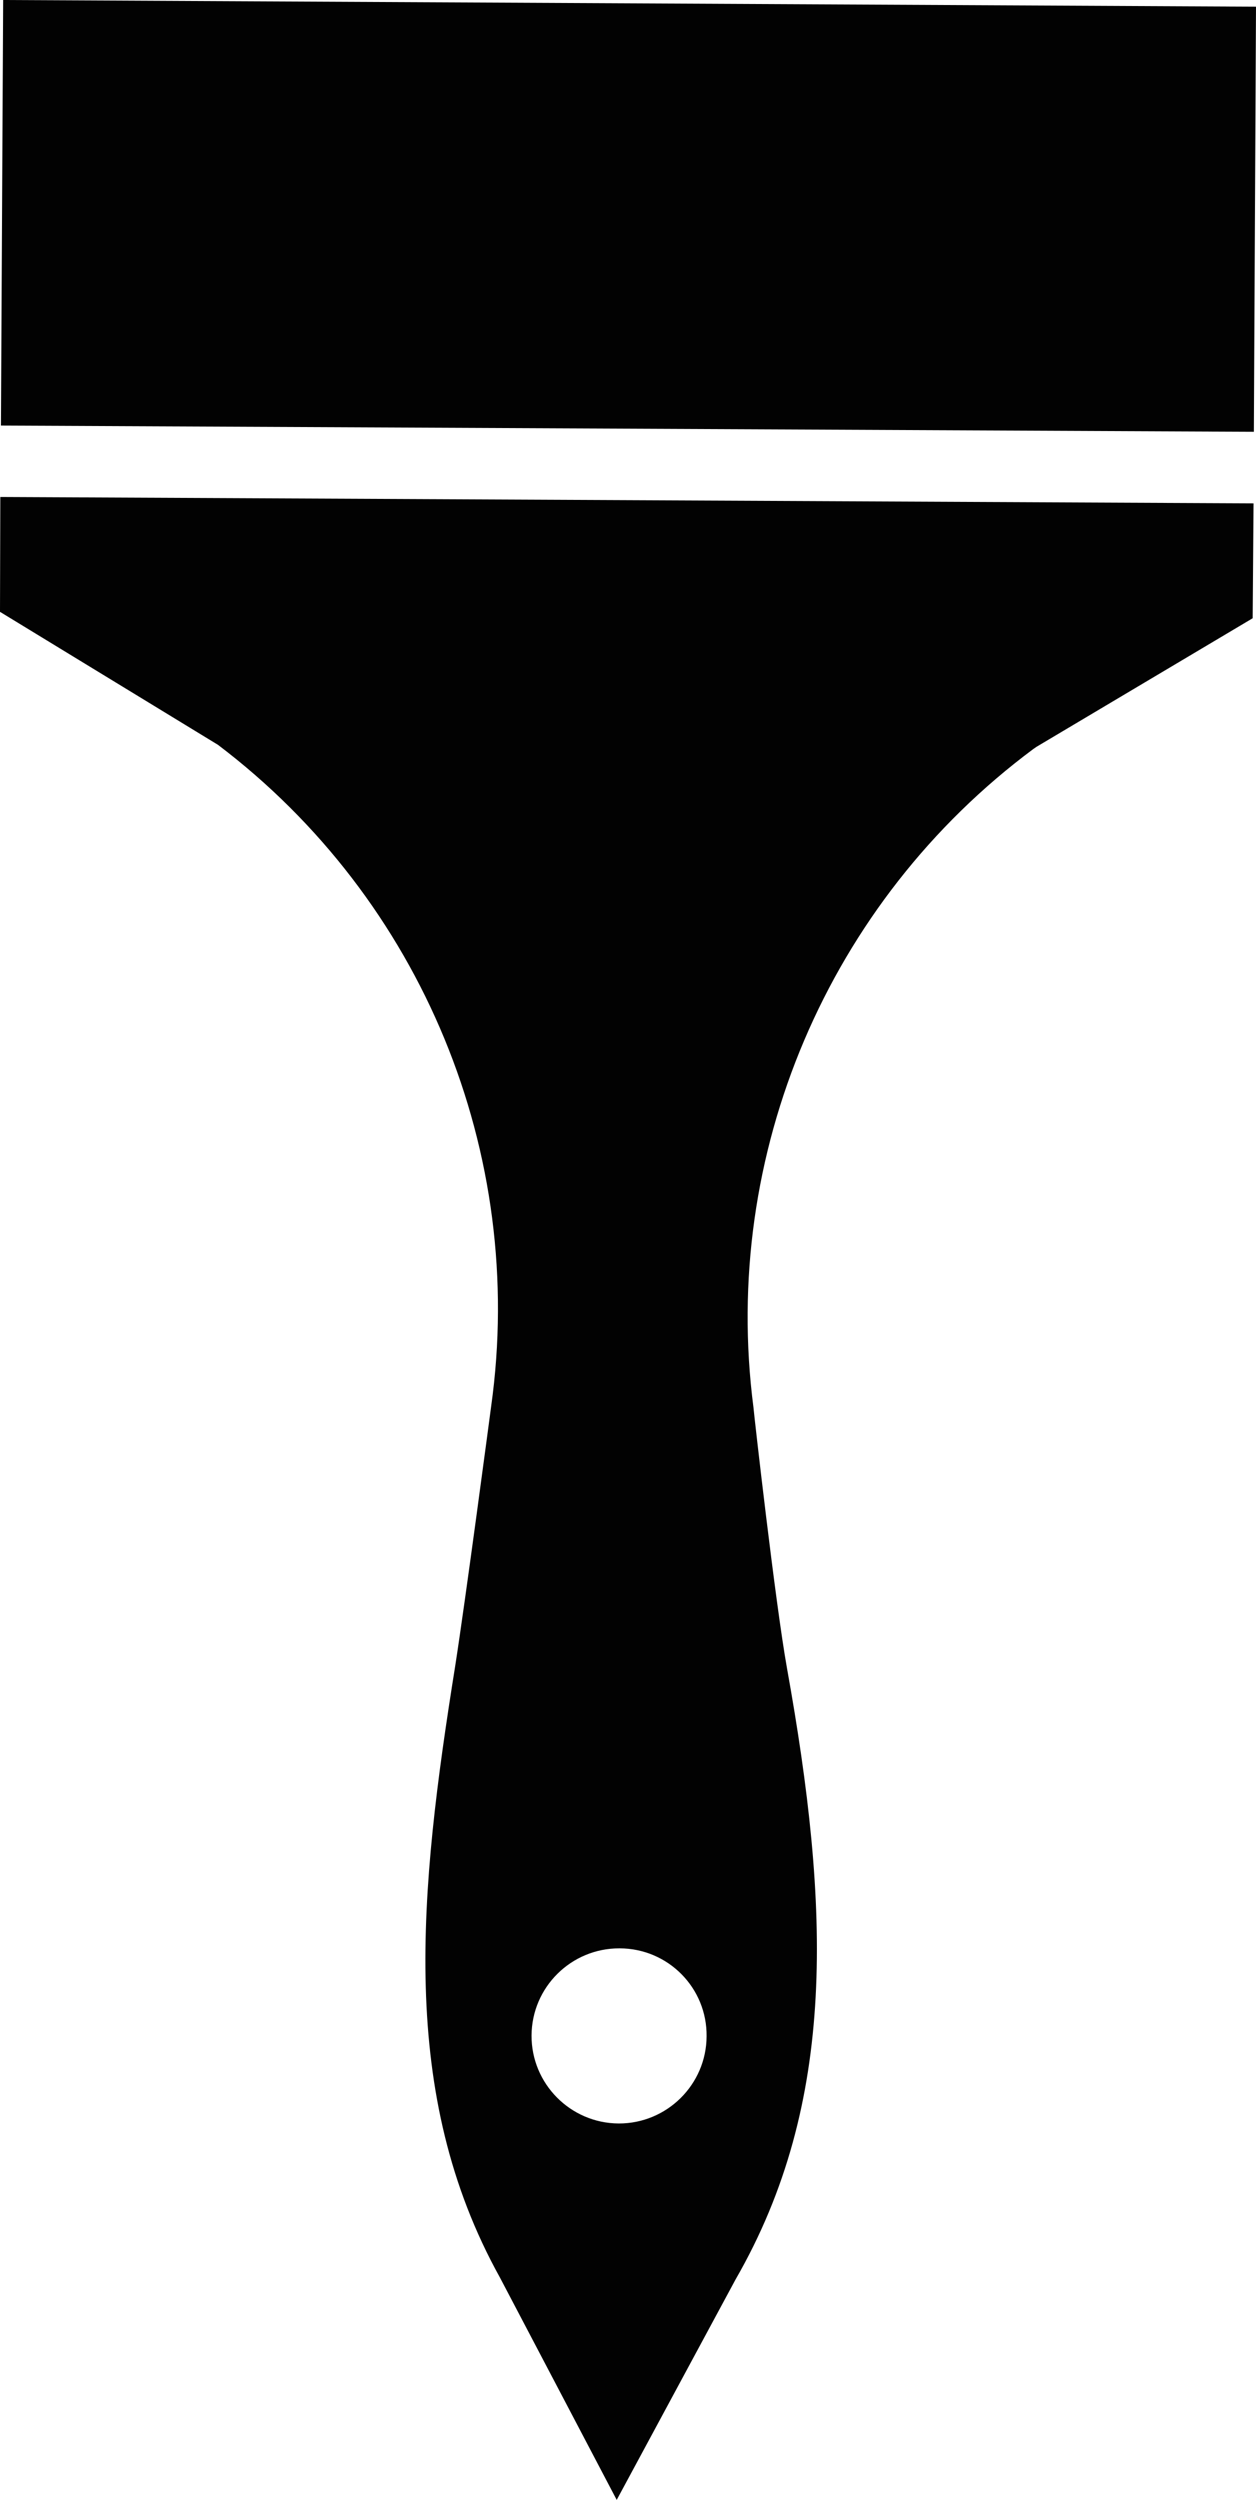 <svg version="1.1" id="图层_1" x="0px" y="0px" width="30.604px" height="60.912px" viewBox="0 0 30.604 60.912" enable-background="new 0 0 30.604 60.912" xml:space="preserve" xmlns="http://www.w3.org/2000/svg" xmlns:xlink="http://www.w3.org/1999/xlink" xmlns:xml="http://www.w3.org/XML/1998/namespace">
  <path fill="#020202" d="M0.008,12.109L0,14.908l5.312,3.241c4.972,3.768,7.52,9.948,6.655,16.122
	c-0.025,0.189-0.63,4.75-0.875,6.318c-0.879,5.501-1.397,10.424,1.088,14.902l2.847,5.421l2.897-5.373
	c2.486-4.319,2.297-9.072,1.252-14.892c-0.283-1.576-0.801-6.16-0.817-6.355c-0.8-6.17,1.822-12.324,6.818-16.041l0.078-0.054
	l5.268-3.133l0.021-2.799L0.008,12.109z M17.217,49.618c-0.006,1.175-0.968,2.126-2.143,2.122c-1.177-0.007-2.128-0.97-2.122-2.144
	c0.006-1.178,0.967-2.128,2.144-2.123C16.278,47.474,17.231,48.435,17.217,49.618z M0.077,0L0.023,10.369l30.529,0.152l0.052-10.358
	L0.077,0z" class="color c1"/>
</svg>
